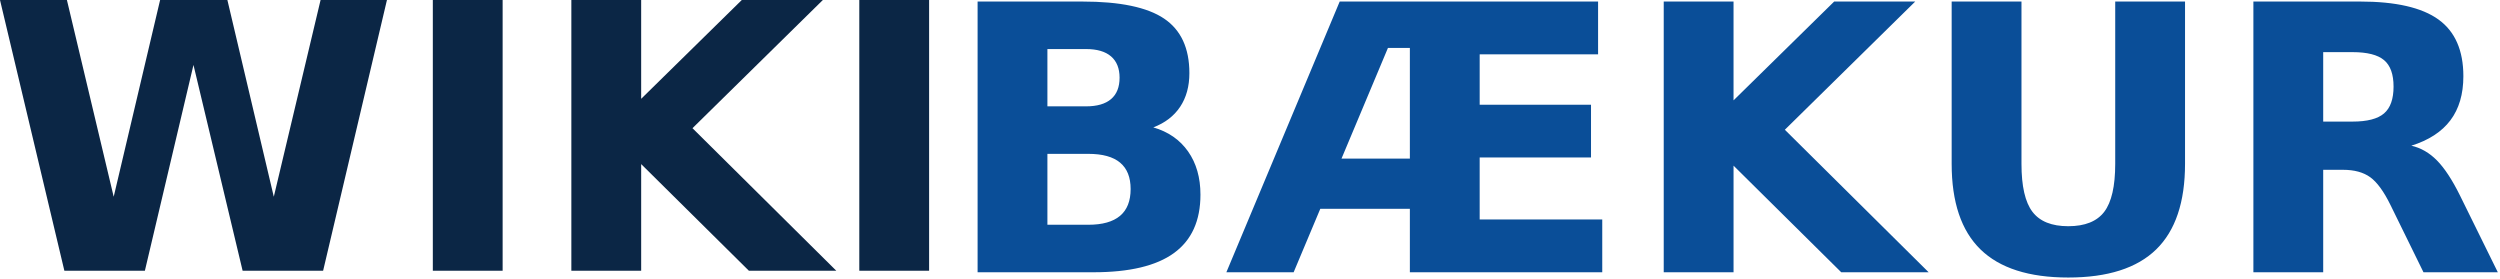 <?xml version="1.0" encoding="UTF-8" standalone="no"?>
<svg xmlns="http://www.w3.org/2000/svg" width="377" height="42" version="1.0">
	<g font-family="DejaVu Sans" font-size="56" font-weight="700">
		<path fill="#0b2645" d="M0 0h10.09l7.055 29.668 7-29.668h10.144l7 29.668L48.344 0h10.008l-9.625 40.824H36.586L29.176 9.79l-7.328 31.035H9.707zm65.27 0h10.527v40.824H65.27zm20.89 0h10.528v14.902L111.863 0h12.223l-19.66 19.332 21.683 21.492h-13.18l-16.24-16.078v16.078H86.16zm43.422 0h10.527v40.824h-10.527z"/>
		<path fill="#0a4e98" d="M163.773 16.038c1.66 0 2.917-.365 3.774-1.094.857-.73 1.285-1.805 1.285-3.227 0-1.403-.428-2.474-1.285-3.213-.857-.738-2.115-1.107-3.774-1.107h-5.824v8.64zm.356 17.855c2.114 0 3.705-.447 4.771-1.34 1.067-.893 1.6-2.242 1.6-4.047 0-1.768-.529-3.094-1.586-3.978-1.057-.884-2.652-1.326-4.785-1.326h-6.18v10.691zm9.789-14.683c2.26.656 4.01 1.868 5.25 3.636 1.24 1.768 1.86 3.938 1.86 6.508 0 3.938-1.332 6.872-3.993 8.805-2.661 1.932-6.708 2.898-12.14 2.898h-17.473V.233h15.804c5.67 0 9.776.857 12.319 2.57 2.543 1.714 3.814 4.457 3.814 8.23 0 1.988-.465 3.678-1.394 5.073-.93 1.395-2.279 2.43-4.047 3.104zM209.3 7.233l-7 16.68h10.308V7.233zm-7.274-7h38.965V8.19h-17.855v7.602h16.789v7.957h-16.79V33.1h18.485v7.957h-29.012v-9.57H199.1l-4.02 9.57h-10.144zm48.864 0h10.527v14.902L276.594.233h12.222l-19.66 19.332 21.684 21.492h-13.18L261.418 24.98v16.078H250.89zm43.421 0h10.528v24.473c0 3.372.551 5.783 1.654 7.232 1.103 1.45 2.903 2.174 5.4 2.174 2.516 0 4.325-.725 5.428-2.174 1.103-1.45 1.654-3.86 1.654-7.232V.233h10.528v24.473c0 5.778-1.45 10.08-4.348 12.906-2.898 2.825-7.319 4.238-13.262 4.238-5.924 0-10.336-1.413-13.234-4.238-2.898-2.826-4.348-7.128-4.348-12.906zm60.457 18.102c2.206 0 3.788-.41 4.745-1.231.957-.82 1.435-2.17 1.435-4.047 0-1.86-.478-3.19-1.435-3.992-.957-.802-2.539-1.203-4.745-1.203h-4.43v10.473zm-4.43 7.273v15.45h-10.527V.232h16.079c5.377 0 9.32.902 11.826 2.707 2.506 1.805 3.76 4.658 3.76 8.559 0 2.698-.652 4.912-1.956 6.644-1.303 1.732-3.267 3.008-5.892 3.828 1.44.328 2.73 1.071 3.869 2.229 1.14 1.157 2.292 2.912 3.459 5.263l5.715 11.594H365.46l-4.977-10.144c-1.002-2.042-2.019-3.437-3.049-4.184-1.03-.747-2.401-1.121-4.115-1.121z" style="line-height:125%;text-align:start"/>
	</g>
</svg>
